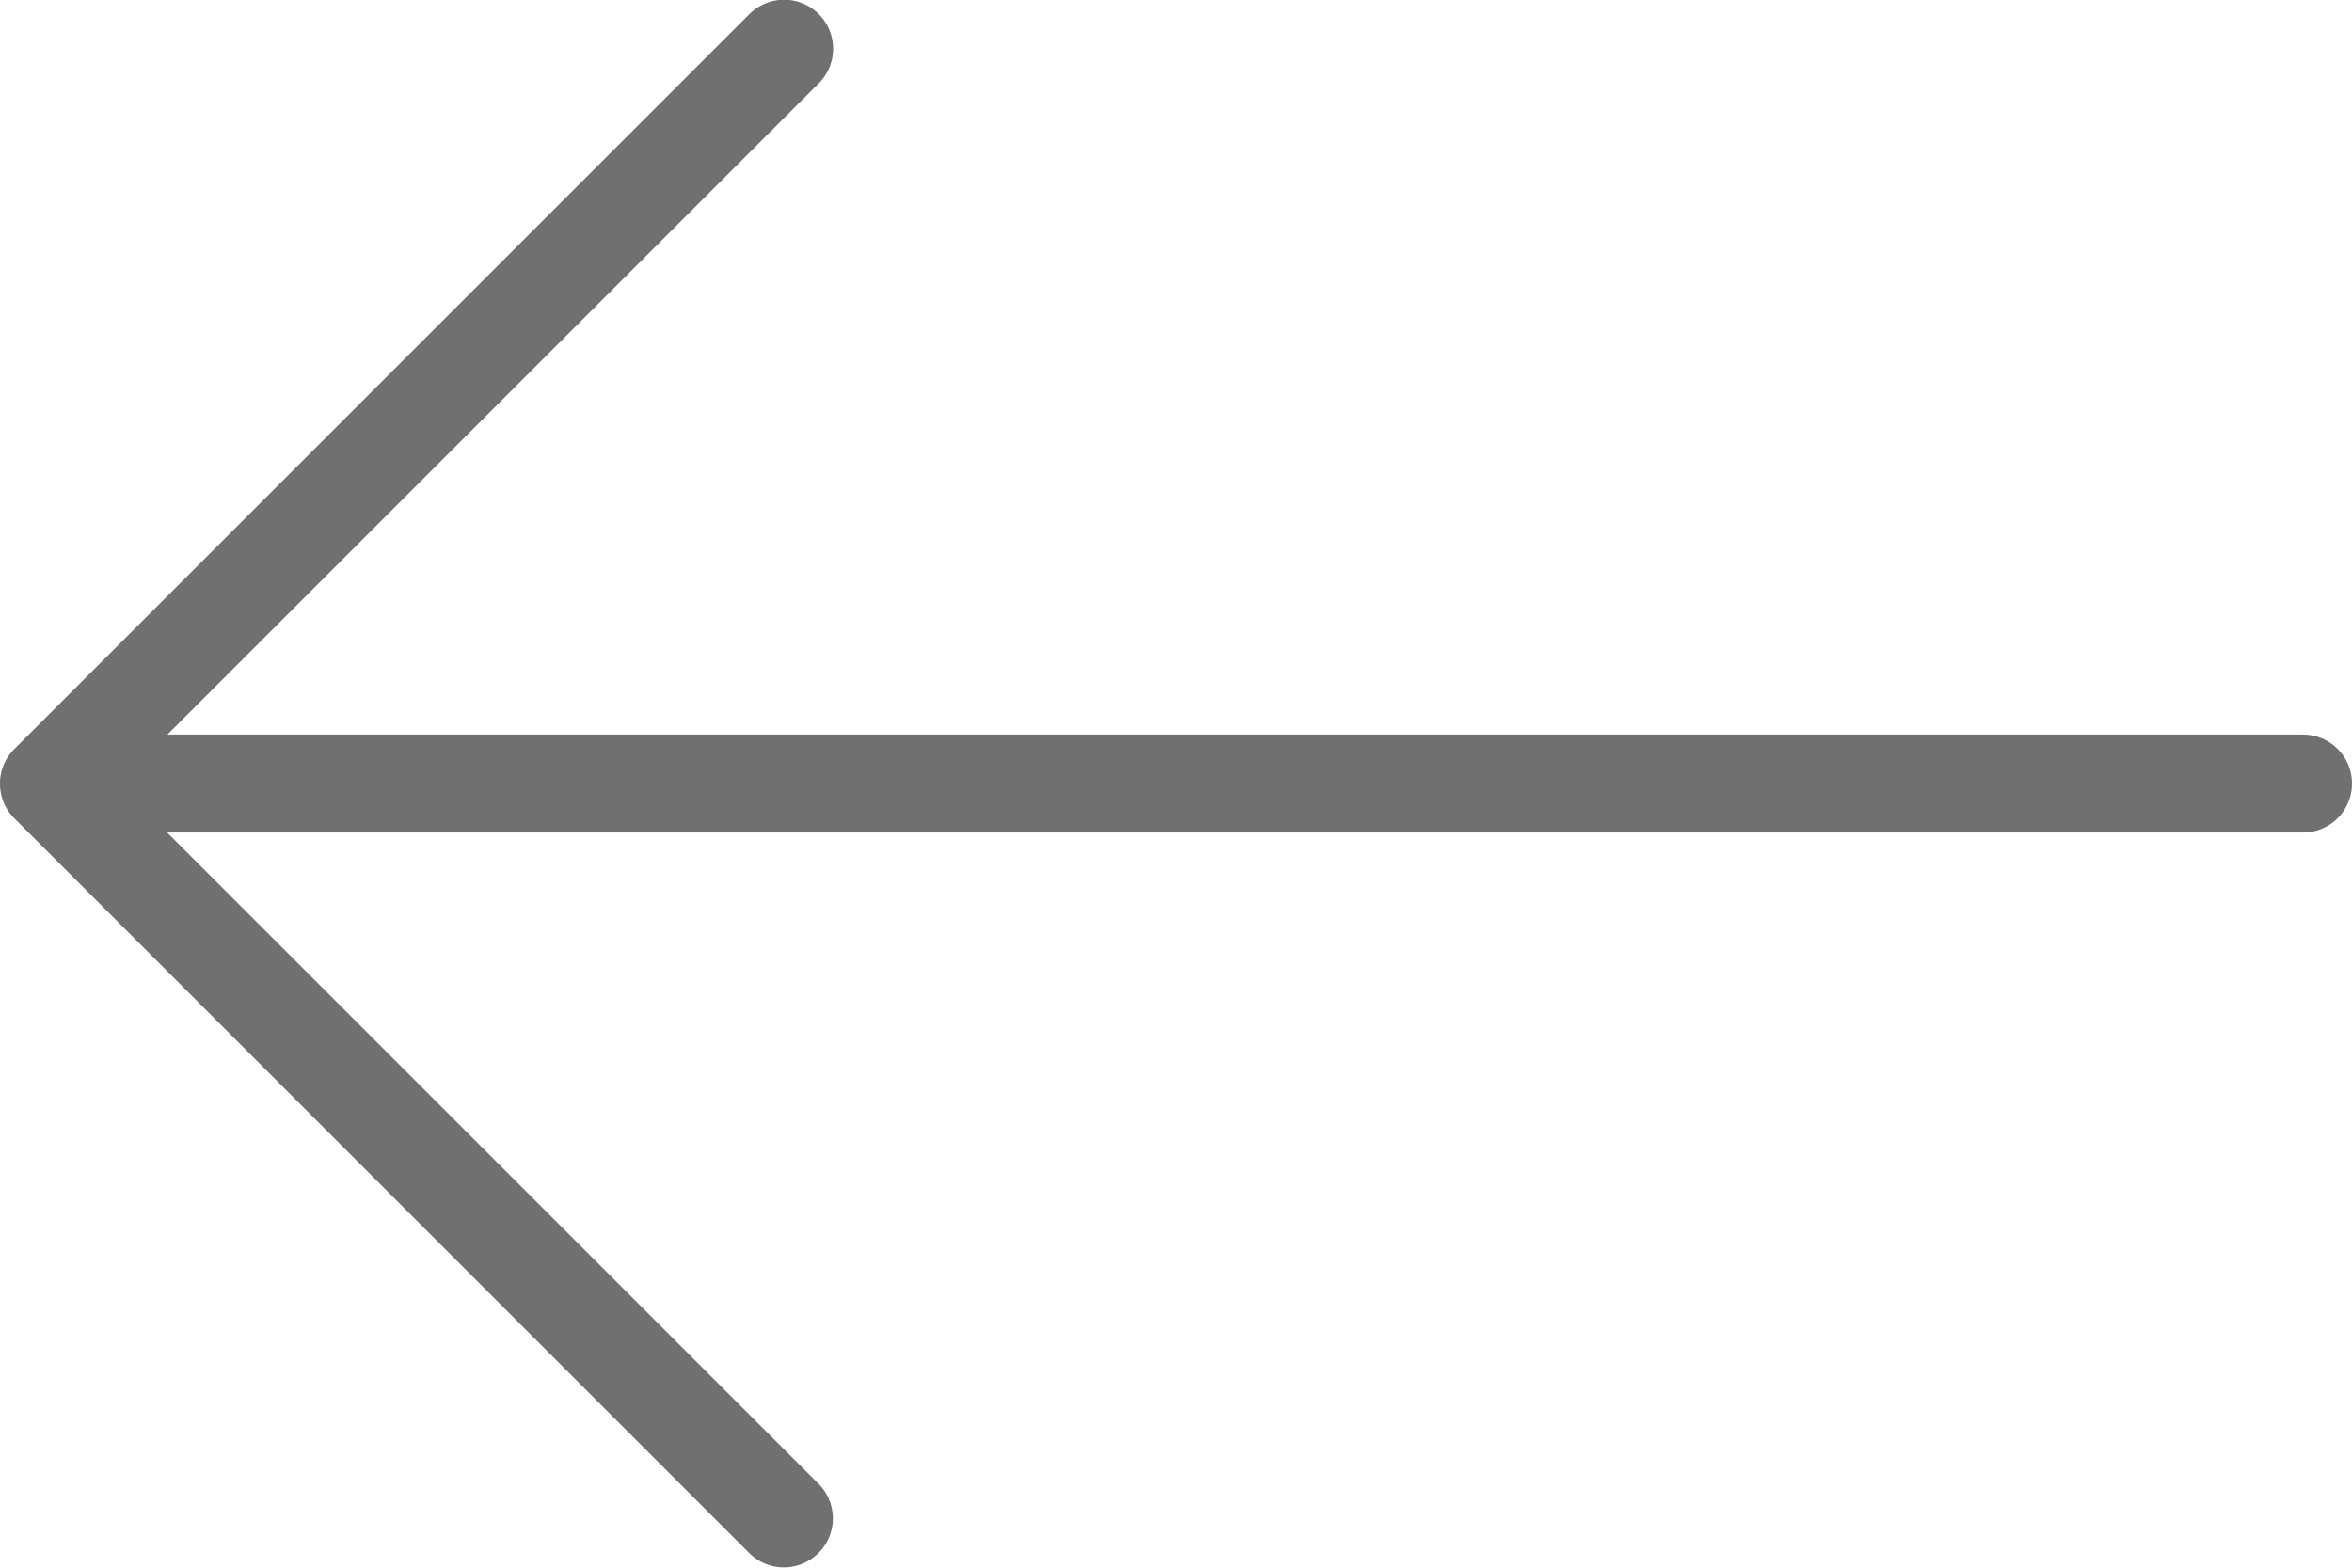 <svg xmlns="http://www.w3.org/2000/svg" width="19.207" height="12.804" viewBox="0 0 19.207 12.804">
  <g id="arrow_1_" data-name="arrow (1)" transform="translate(19.207 98.137) rotate(180)">
    <g id="Group_17" data-name="Group 17" transform="translate(0 85.333)">
      <path id="Path_8" data-name="Path 8" d="M19.089,91.452l-6-6a.4.4,0,1,0-.566.566l5.319,5.319H.4a.4.4,0,1,0,0,.8H17.84l-5.319,5.319a.4.4,0,1,0,.566.566l6-6A.4.4,0,0,0,19.089,91.452Z" transform="translate(0 -85.333)" fill="#707070"/>
    </g>
  </g>
</svg>
